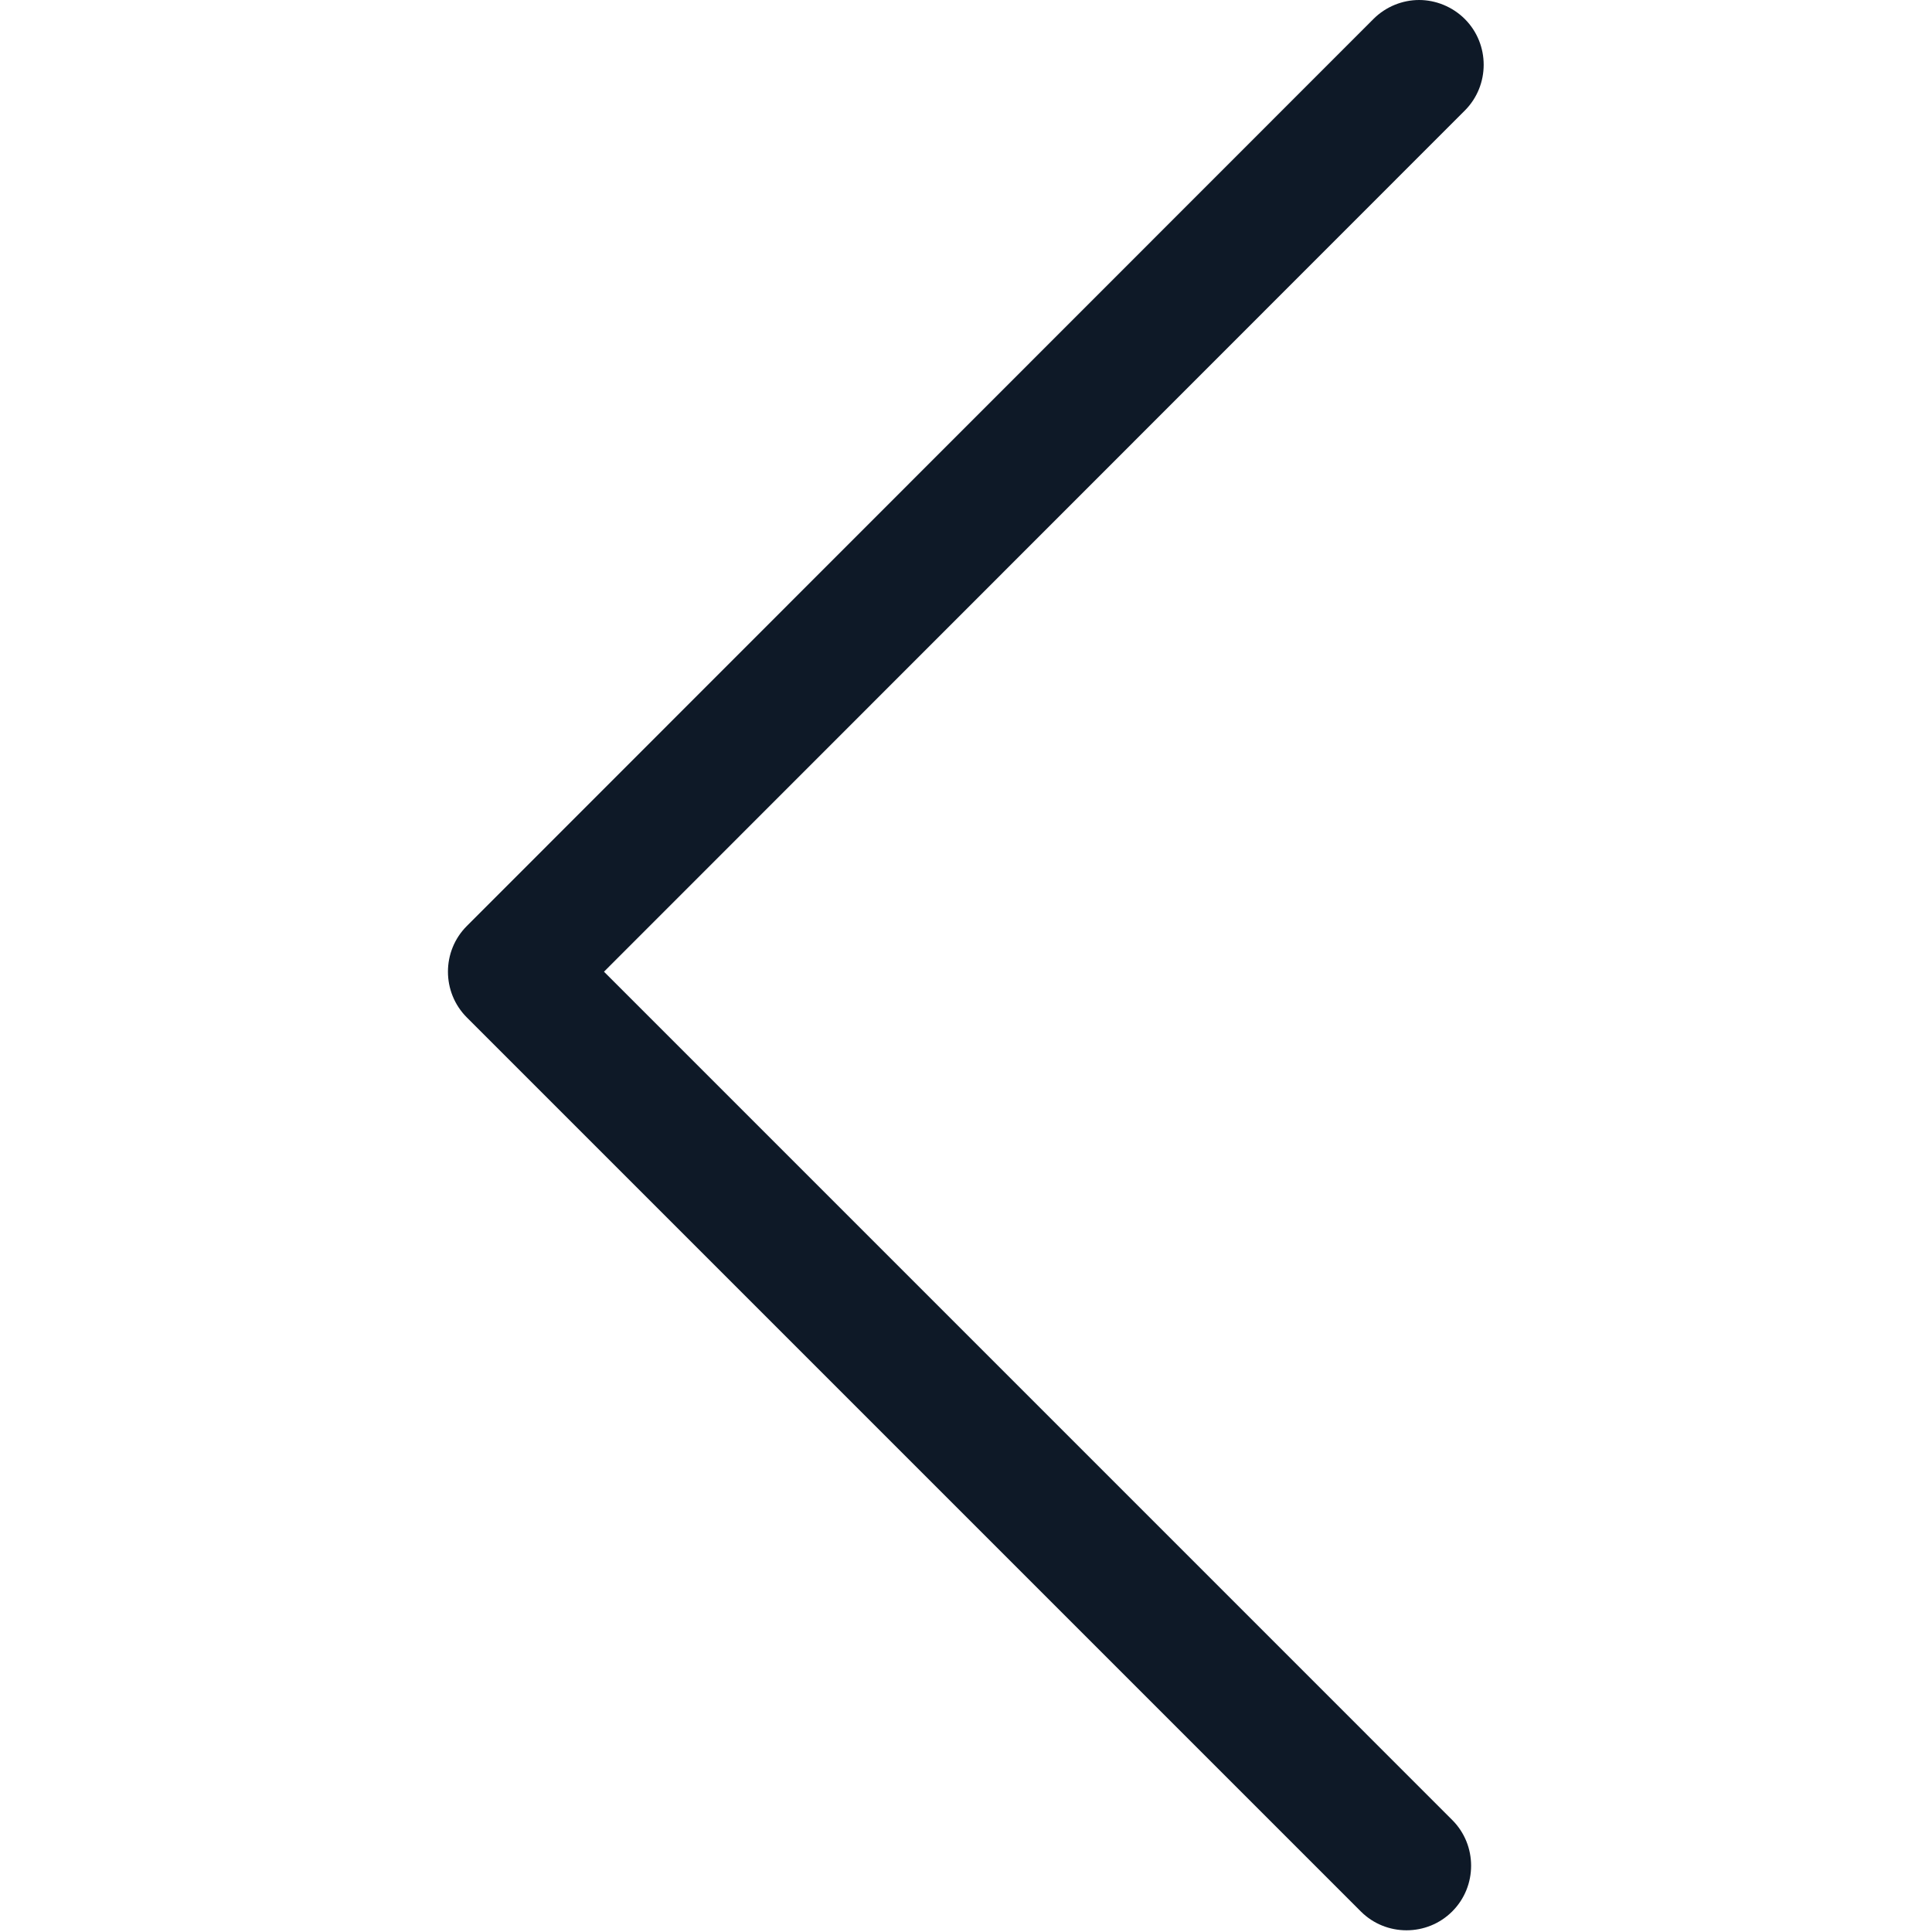<svg width="40" height="40" viewBox="0 0 40 40" fill="none" xmlns="http://www.w3.org/2000/svg">
<path d="M29.381 0C29.72 0 30.067 0.134 30.328 0.394C30.848 0.915 30.848 1.767 30.328 2.288L12.505 20.118L30.067 37.681C30.588 38.201 30.588 39.053 30.067 39.574C29.546 40.095 28.694 40.095 28.174 39.574L9.665 21.065C9.144 20.544 9.144 19.692 9.665 19.172L28.434 0.395C28.694 0.134 29.041 7.8125e-05 29.381 7.8125e-05L29.381 0Z" fill="#0E1927"/>
</svg>
